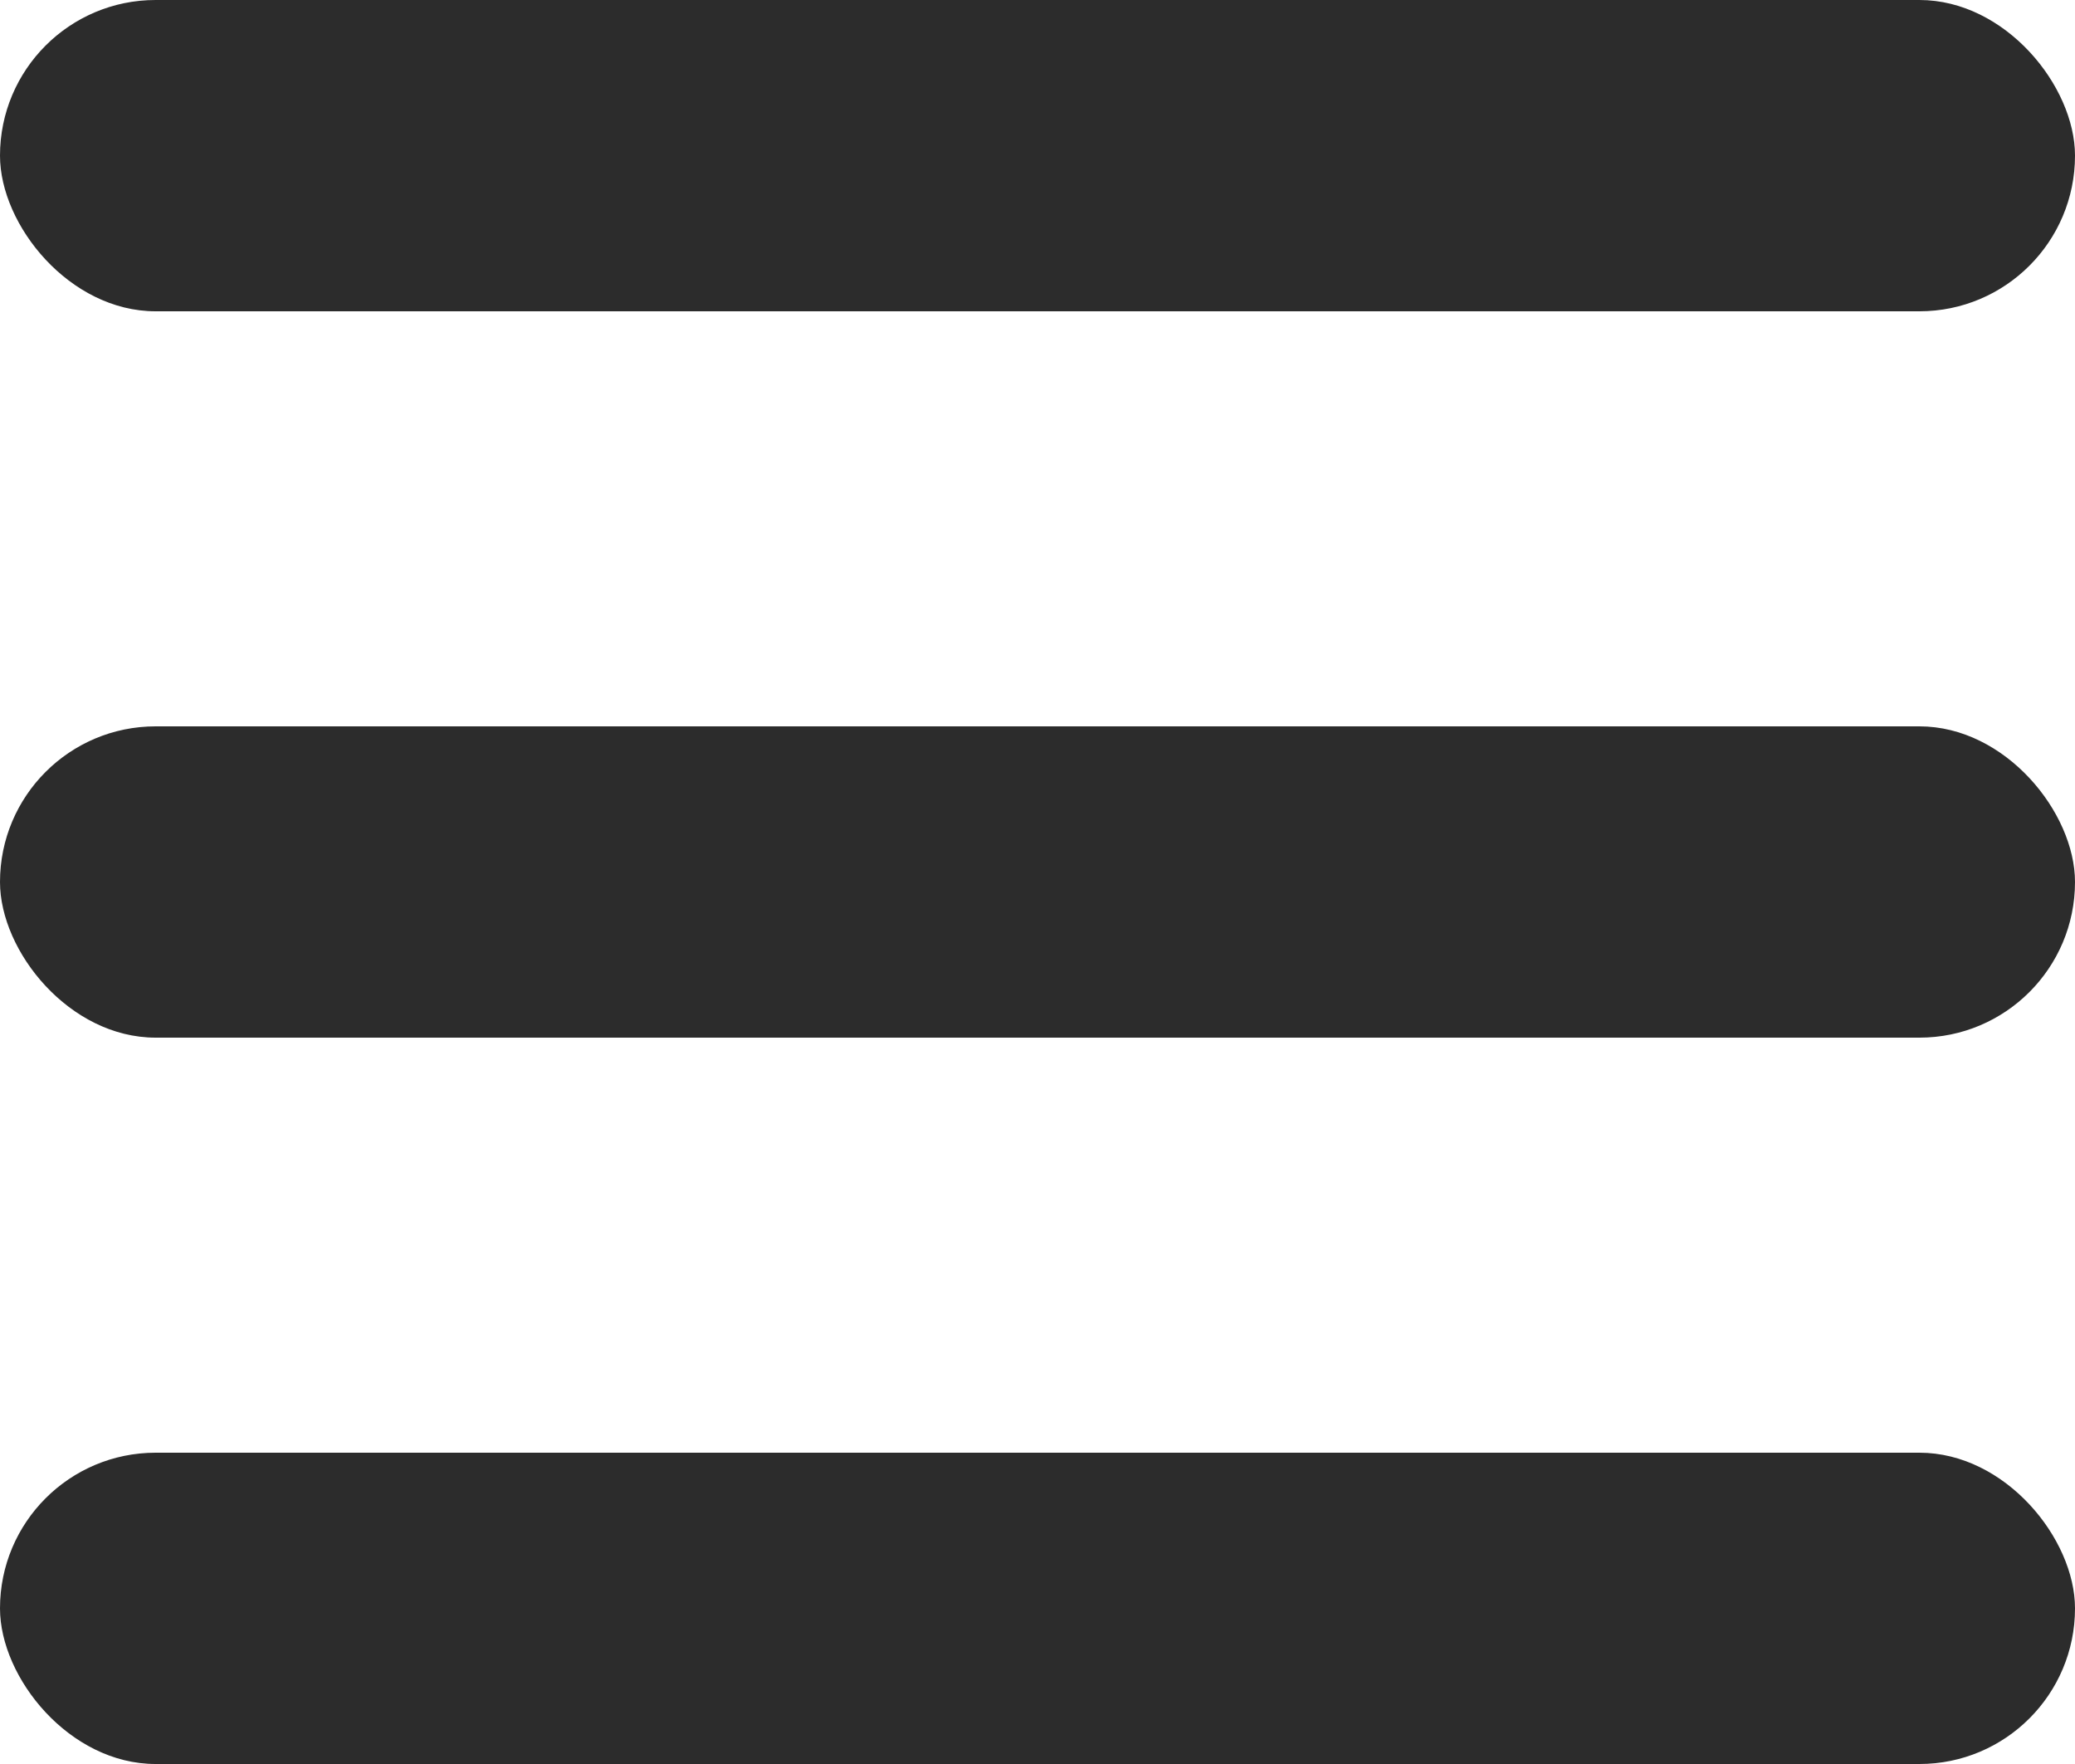 <svg xmlns="http://www.w3.org/2000/svg" width="20" height="17" viewBox="0 0 20 17">
  <g id="Gruppe_34" data-name="Gruppe 34" transform="translate(-43 -47)">
    <rect id="Rechteck_69" data-name="Rechteck 69" width="20" height="3" rx="1.5" transform="translate(43 47)" fill="#2c2c2c"/>
    <rect id="Rechteck_70" data-name="Rechteck 70" width="20" height="3" rx="1.5" transform="translate(43 54)" fill="#2c2c2c"/>
    <rect id="Rechteck_71" data-name="Rechteck 71" width="20" height="3" rx="1.5" transform="translate(43 61)" fill="#2c2c2c"/>
  </g>
</svg>
